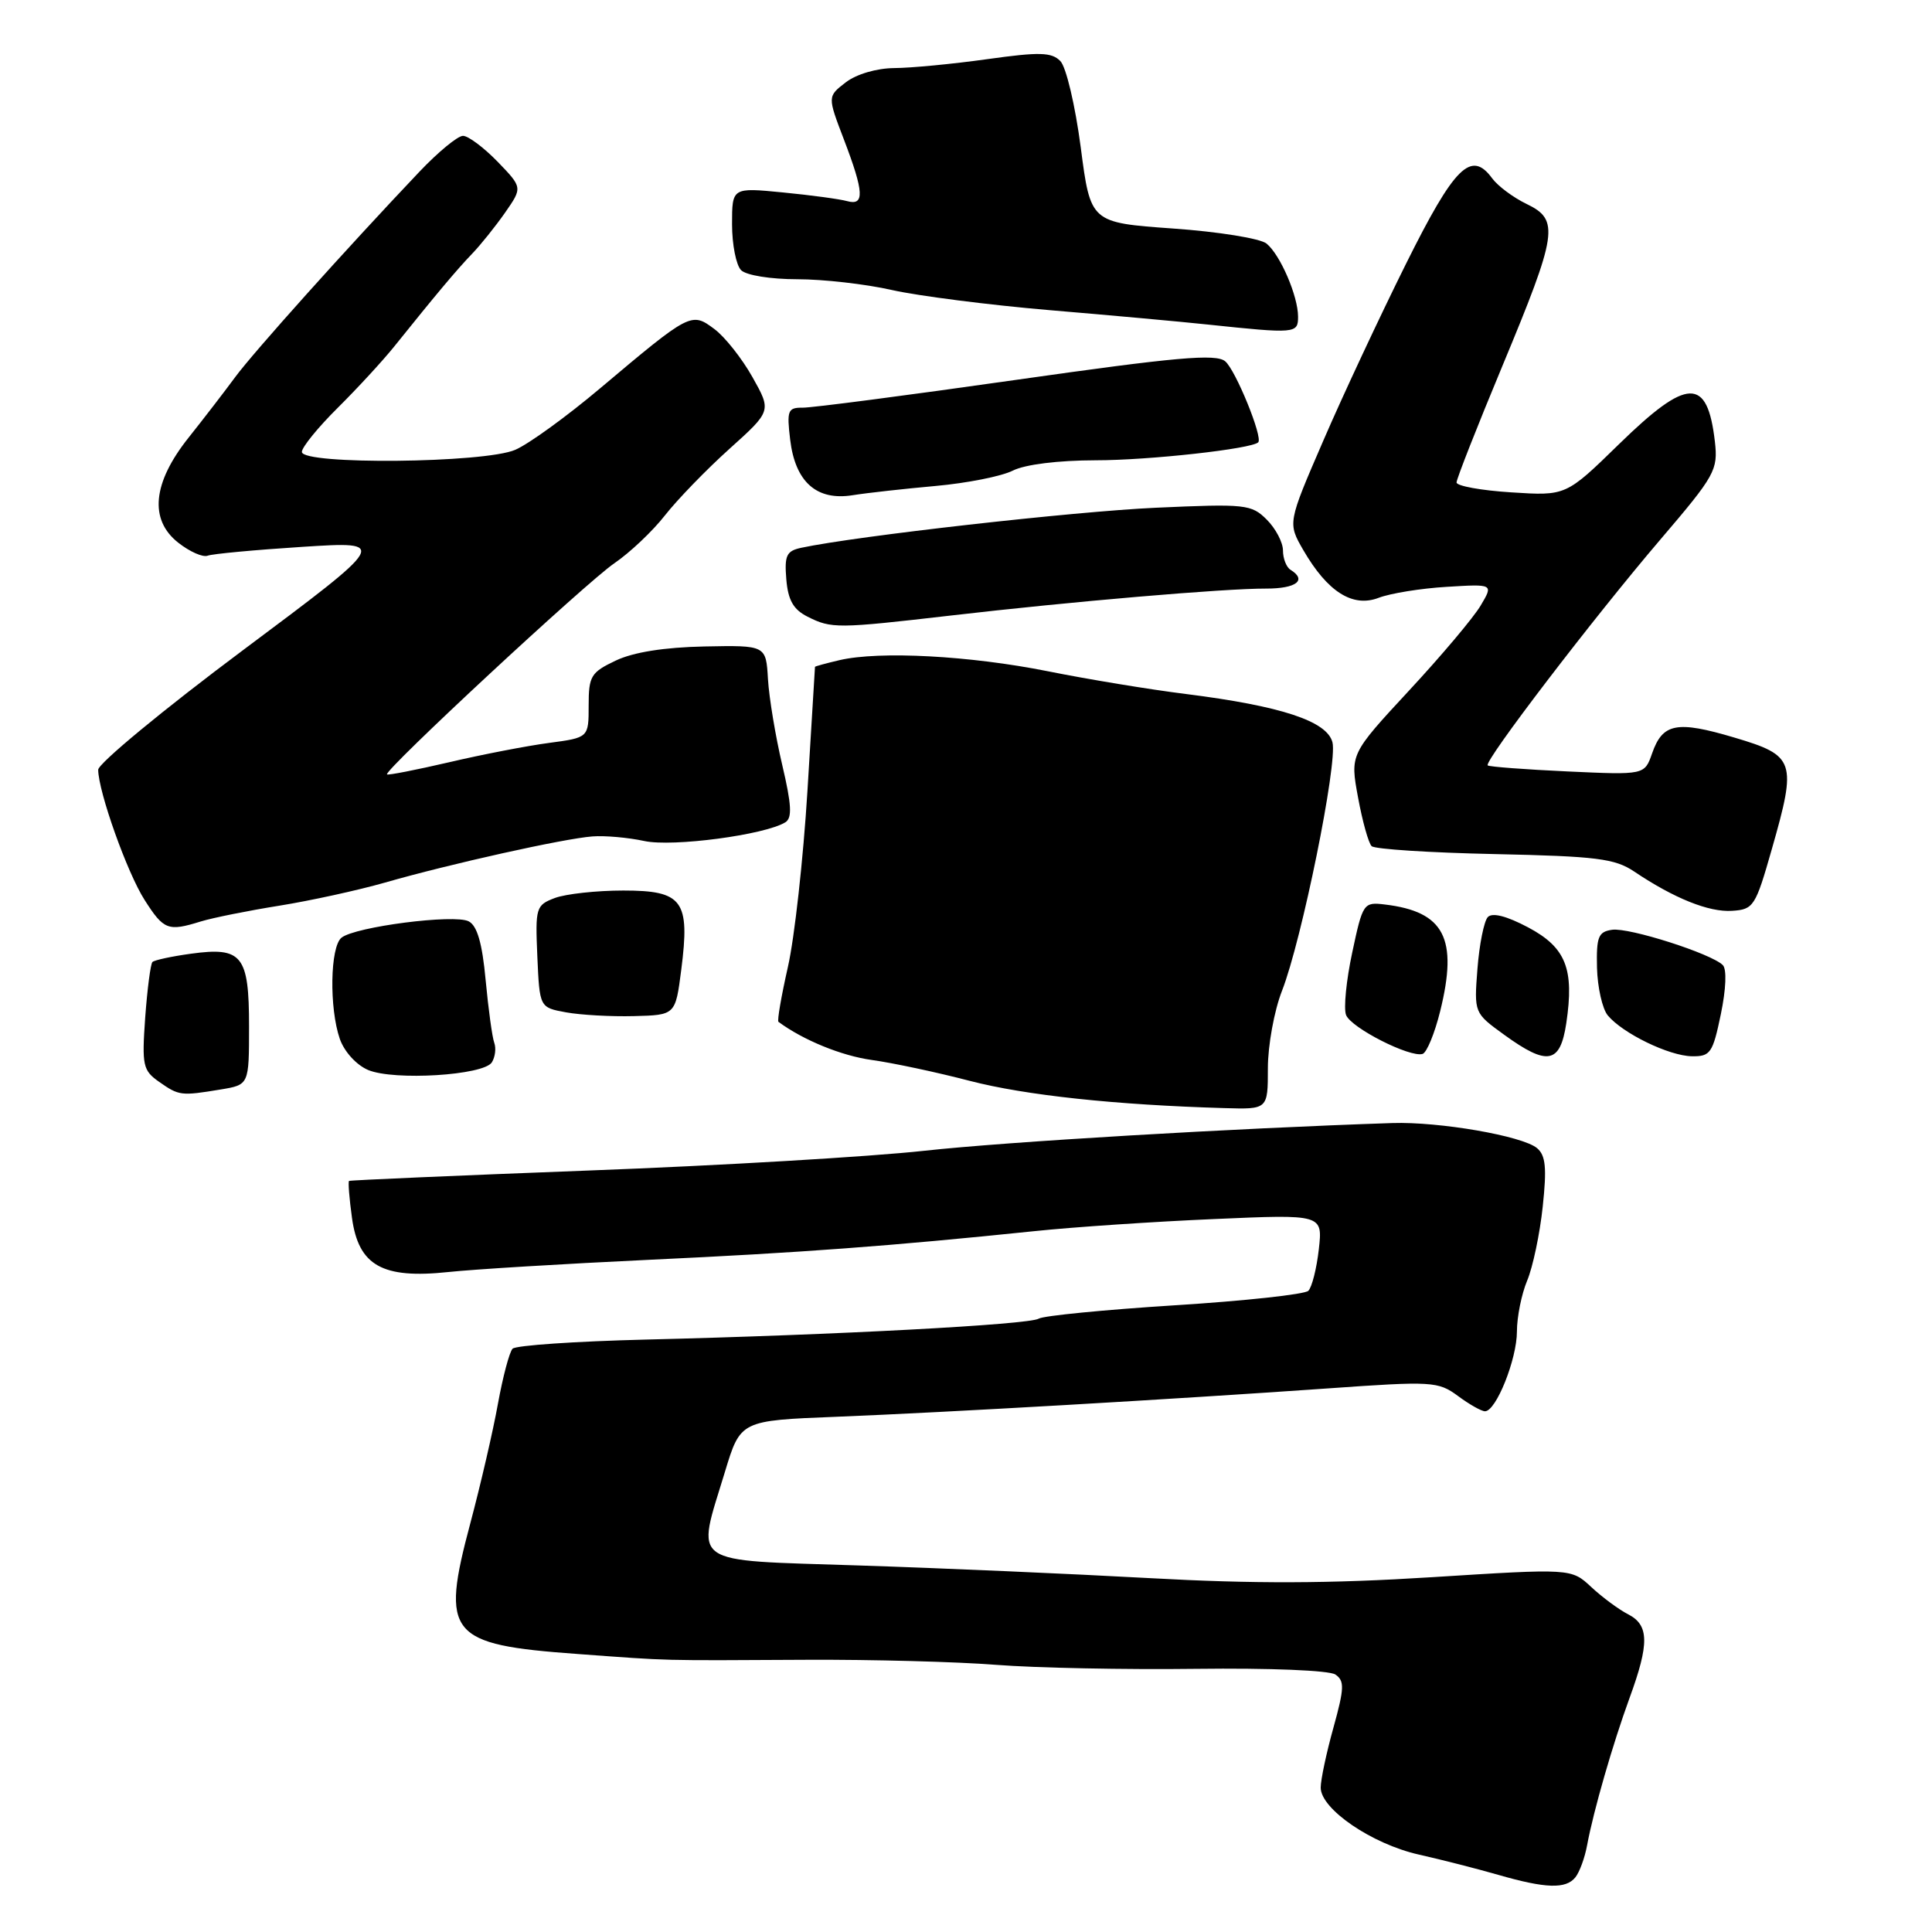 <?xml version="1.0" encoding="UTF-8" standalone="no"?>
<!DOCTYPE svg PUBLIC "-//W3C//DTD SVG 1.1//EN" "http://www.w3.org/Graphics/SVG/1.1/DTD/svg11.dtd" >
<svg xmlns="http://www.w3.org/2000/svg" xmlns:xlink="http://www.w3.org/1999/xlink" version="1.1" viewBox="0 0 256 256">
 <g >
 <path fill="currentColor"
d=" M 208.75 248.75 C 209.30 248.06 210.00 246.15 210.30 244.50 C 211.15 239.92 213.69 231.12 215.92 225.00 C 218.56 217.79 218.52 215.34 215.75 213.91 C 214.51 213.28 212.31 211.65 210.85 210.29 C 208.20 207.82 208.20 207.82 189.68 208.99 C 176.18 209.84 166.04 209.87 152.33 209.11 C 141.97 208.54 124.61 207.78 113.75 207.43 C 90.96 206.68 92.25 207.59 96.06 195.02 C 98.12 188.23 98.12 188.23 110.81 187.73 C 125.61 187.14 155.33 185.42 175.97 183.97 C 189.79 182.99 190.56 183.04 193.18 184.97 C 194.69 186.09 196.30 187.00 196.77 187.00 C 198.24 187.00 201.00 180.10 201.00 176.43 C 201.00 174.51 201.61 171.47 202.36 169.68 C 203.11 167.89 204.04 163.48 204.42 159.88 C 204.97 154.73 204.81 153.09 203.66 152.13 C 201.71 150.51 190.72 148.61 184.50 148.81 C 163.53 149.50 133.32 151.29 122.50 152.48 C 115.35 153.27 95.33 154.45 78.00 155.10 C 60.67 155.76 46.39 156.38 46.25 156.48 C 46.11 156.59 46.28 158.79 46.64 161.38 C 47.51 167.71 50.67 169.48 59.41 168.55 C 62.78 168.19 74.75 167.46 86.01 166.93 C 106.09 165.99 117.98 165.11 137.00 163.14 C 142.22 162.59 152.97 161.87 160.89 161.53 C 175.27 160.90 175.27 160.90 174.75 165.54 C 174.46 168.09 173.84 170.56 173.36 171.04 C 172.89 171.51 164.91 172.38 155.63 172.96 C 146.36 173.55 138.26 174.34 137.63 174.73 C 136.35 175.52 110.74 176.89 85.59 177.50 C 76.29 177.73 68.34 178.27 67.92 178.71 C 67.50 179.14 66.63 182.43 65.98 186.00 C 65.34 189.57 63.69 196.70 62.32 201.84 C 58.37 216.64 59.42 217.92 76.50 219.16 C 89.18 220.09 87.00 220.03 107.00 219.93 C 115.53 219.89 126.78 220.19 132.00 220.60 C 137.22 221.01 149.15 221.25 158.50 221.13 C 168.19 221.01 176.12 221.33 176.94 221.88 C 178.17 222.72 178.14 223.67 176.69 228.91 C 175.76 232.24 175.00 235.82 175.00 236.87 C 175.00 239.71 181.78 244.34 188.00 245.74 C 191.03 246.42 195.75 247.63 198.50 248.42 C 204.81 250.24 207.49 250.33 208.75 248.75 Z  M 168.00 141.54 C 168.00 138.53 168.84 133.92 169.87 131.29 C 172.49 124.59 177.25 101.14 176.56 98.37 C 175.85 95.55 169.77 93.55 157.15 91.96 C 152.39 91.37 144.15 90.01 138.82 88.94 C 128.50 86.88 116.57 86.24 111.25 87.47 C 109.46 87.89 108.00 88.29 107.99 88.36 C 107.99 88.44 107.54 95.84 106.99 104.81 C 106.44 113.77 105.28 124.27 104.40 128.13 C 103.53 131.98 102.96 135.26 103.15 135.40 C 106.44 137.83 111.52 139.90 115.50 140.45 C 118.25 140.83 124.10 142.07 128.50 143.22 C 135.86 145.13 147.79 146.41 162.25 146.83 C 168.00 147.00 168.00 147.00 168.00 141.54 Z  M 29.25 144.36 C 33.00 143.74 33.00 143.74 33.00 135.99 C 33.00 126.59 32.09 125.44 25.32 126.37 C 22.75 126.72 20.45 127.22 20.20 127.47 C 19.95 127.72 19.52 131.03 19.24 134.82 C 18.79 141.20 18.93 141.84 21.10 143.36 C 23.72 145.20 23.99 145.23 29.25 144.36 Z  M 65.17 140.77 C 65.61 140.07 65.76 138.90 65.49 138.17 C 65.22 137.43 64.71 133.70 64.35 129.87 C 63.90 124.98 63.23 122.66 62.10 122.08 C 60.22 121.10 47.07 122.79 45.25 124.25 C 43.74 125.46 43.61 133.57 45.03 137.67 C 45.63 139.37 47.23 141.12 48.78 141.78 C 52.22 143.22 64.07 142.49 65.17 140.77 Z  M 190.83 133.99 C 193.22 124.33 191.39 120.79 183.49 119.85 C 180.68 119.51 180.57 119.67 179.18 126.20 C 178.39 129.88 178.02 133.61 178.36 134.49 C 179.01 136.19 186.82 140.16 188.50 139.65 C 189.05 139.48 190.10 136.94 190.83 133.99 Z  M 207.54 135.59 C 208.62 128.37 207.49 125.54 202.48 122.88 C 199.63 121.37 197.74 120.89 197.14 121.52 C 196.64 122.06 196.02 125.14 195.77 128.36 C 195.32 134.22 195.32 134.22 199.31 137.11 C 205.05 141.27 206.73 140.96 207.54 135.59 Z  M 228.02 134.39 C 228.71 131.06 228.82 128.42 228.28 127.88 C 226.76 126.36 215.87 122.88 213.62 123.20 C 211.78 123.46 211.52 124.13 211.61 128.23 C 211.68 130.84 212.32 133.68 213.04 134.55 C 215.02 136.93 221.15 139.91 224.18 139.96 C 226.64 140.00 226.95 139.54 228.02 134.39 Z  M 90.27 128.50 C 91.45 119.31 90.48 118.00 82.59 118.00 C 79.04 118.00 74.96 118.45 73.52 118.99 C 71.01 119.94 70.92 120.26 71.20 126.74 C 71.50 133.50 71.50 133.50 75.00 134.14 C 76.92 134.49 80.97 134.72 84.00 134.64 C 89.50 134.50 89.50 134.50 90.27 128.50 Z  M 26.60 122.10 C 28.20 121.61 32.88 120.67 37.00 120.01 C 41.12 119.35 47.42 117.97 51.00 116.95 C 59.58 114.48 74.74 111.11 78.50 110.83 C 80.15 110.70 83.25 110.98 85.38 111.44 C 89.16 112.25 101.35 110.63 104.06 108.96 C 104.99 108.39 104.89 106.63 103.65 101.36 C 102.76 97.59 101.91 92.47 101.76 90.00 C 101.50 85.50 101.50 85.50 93.34 85.66 C 88.02 85.77 83.92 86.42 81.59 87.53 C 78.30 89.09 78.00 89.58 78.00 93.49 C 78.00 97.74 78.00 97.74 72.75 98.44 C 69.87 98.82 63.91 99.97 59.52 101.00 C 55.12 102.02 51.41 102.75 51.28 102.61 C 50.80 102.14 77.74 77.12 81.41 74.63 C 83.46 73.23 86.48 70.38 88.11 68.29 C 89.74 66.21 93.58 62.24 96.65 59.48 C 102.23 54.46 102.23 54.46 99.71 49.98 C 98.33 47.52 96.06 44.64 94.66 43.60 C 91.61 41.32 91.48 41.38 79.50 51.47 C 75.10 55.18 70.05 58.84 68.28 59.60 C 64.20 61.38 40.00 61.61 40.00 59.88 C 40.00 59.26 42.14 56.63 44.75 54.04 C 47.36 51.45 50.73 47.79 52.24 45.91 C 57.85 38.92 60.56 35.70 62.55 33.63 C 63.68 32.46 65.65 30.00 66.93 28.17 C 69.24 24.85 69.24 24.85 65.93 21.42 C 64.10 19.54 62.04 18.00 61.35 18.00 C 60.65 18.00 58.06 20.14 55.58 22.75 C 45.91 32.94 33.60 46.66 31.14 50.00 C 29.73 51.92 26.95 55.52 24.98 58.00 C 20.22 63.98 19.74 68.86 23.62 71.91 C 25.13 73.10 26.88 73.88 27.52 73.63 C 28.15 73.39 33.81 72.86 40.08 72.46 C 51.50 71.73 51.50 71.73 32.25 86.11 C 21.66 94.02 13.01 101.17 13.01 102.00 C 13.04 104.93 16.85 115.64 19.16 119.25 C 21.70 123.23 22.26 123.45 26.60 122.10 Z  M 234.78 112.50 C 238.11 100.85 237.87 100.12 229.81 97.73 C 222.17 95.46 220.31 95.82 218.91 99.83 C 217.91 102.69 217.91 102.69 207.71 102.22 C 202.09 101.96 197.33 101.60 197.13 101.42 C 196.57 100.93 211.13 81.89 220.00 71.50 C 227.28 62.98 227.66 62.29 227.23 58.50 C 226.23 49.92 223.61 49.99 214.52 58.86 C 207.50 65.71 207.50 65.71 200.25 65.24 C 196.26 64.99 193.00 64.39 193.00 63.93 C 193.00 63.46 195.73 56.52 199.07 48.50 C 206.40 30.88 206.66 29.14 202.29 27.03 C 200.52 26.18 198.47 24.65 197.72 23.63 C 194.94 19.84 192.73 22.03 186.28 35.00 C 182.86 41.88 177.93 52.40 175.34 58.40 C 170.62 69.30 170.62 69.30 172.70 72.90 C 175.91 78.43 179.24 80.54 182.69 79.21 C 184.23 78.62 188.29 77.96 191.69 77.76 C 197.89 77.38 197.89 77.38 196.20 80.23 C 195.28 81.80 191.00 86.88 186.70 91.51 C 178.89 99.94 178.89 99.94 179.95 105.68 C 180.53 108.83 181.34 111.73 181.75 112.12 C 182.16 112.52 189.50 112.99 198.05 113.17 C 211.56 113.46 213.98 113.76 216.55 115.49 C 221.82 119.03 226.44 120.89 229.50 120.69 C 232.36 120.51 232.61 120.12 234.78 112.50 Z  M 126.00 81.56 C 141.92 79.71 162.26 77.97 167.75 77.99 C 171.76 78.00 173.23 76.88 171.00 75.50 C 170.45 75.16 170.00 74.01 170.00 72.94 C 170.00 71.87 169.03 70.03 167.86 68.86 C 165.82 66.82 165.06 66.74 153.11 67.28 C 142.33 67.77 113.51 71.02 106.19 72.58 C 104.21 73.00 103.93 73.59 104.19 76.76 C 104.42 79.53 105.13 80.77 107.00 81.71 C 110.17 83.31 110.94 83.30 126.00 81.56 Z  M 124.00 64.39 C 128.12 64.02 132.72 63.11 134.20 62.36 C 135.83 61.54 140.20 61.00 145.20 60.99 C 152.27 60.99 165.85 59.48 166.72 58.61 C 167.37 57.97 163.72 49.01 162.34 47.87 C 161.11 46.85 155.89 47.31 134.66 50.33 C 120.27 52.38 107.53 54.04 106.35 54.02 C 104.39 54.00 104.24 54.40 104.70 58.25 C 105.37 63.86 108.20 66.38 112.97 65.62 C 114.91 65.31 119.88 64.76 124.00 64.39 Z  M 172.00 41.97 C 172.00 39.24 169.66 33.79 167.83 32.28 C 167.02 31.60 161.44 30.70 155.43 30.28 C 144.50 29.50 144.50 29.50 143.20 19.50 C 142.47 13.96 141.27 8.87 140.50 8.09 C 139.34 6.91 137.74 6.87 130.81 7.84 C 126.24 8.48 120.70 9.01 118.50 9.02 C 116.16 9.04 113.49 9.82 112.07 10.91 C 109.64 12.78 109.64 12.78 111.82 18.48 C 114.49 25.46 114.59 27.30 112.25 26.65 C 111.29 26.38 107.46 25.86 103.75 25.50 C 97.00 24.84 97.00 24.84 97.00 29.72 C 97.00 32.40 97.54 35.14 98.20 35.80 C 98.88 36.48 102.12 37.00 105.64 37.00 C 109.07 37.00 114.72 37.64 118.19 38.43 C 121.66 39.21 131.03 40.41 139.00 41.09 C 146.97 41.76 156.43 42.62 160.00 43.00 C 171.68 44.23 172.00 44.20 172.00 41.97 Z "/>
</g>
</svg>